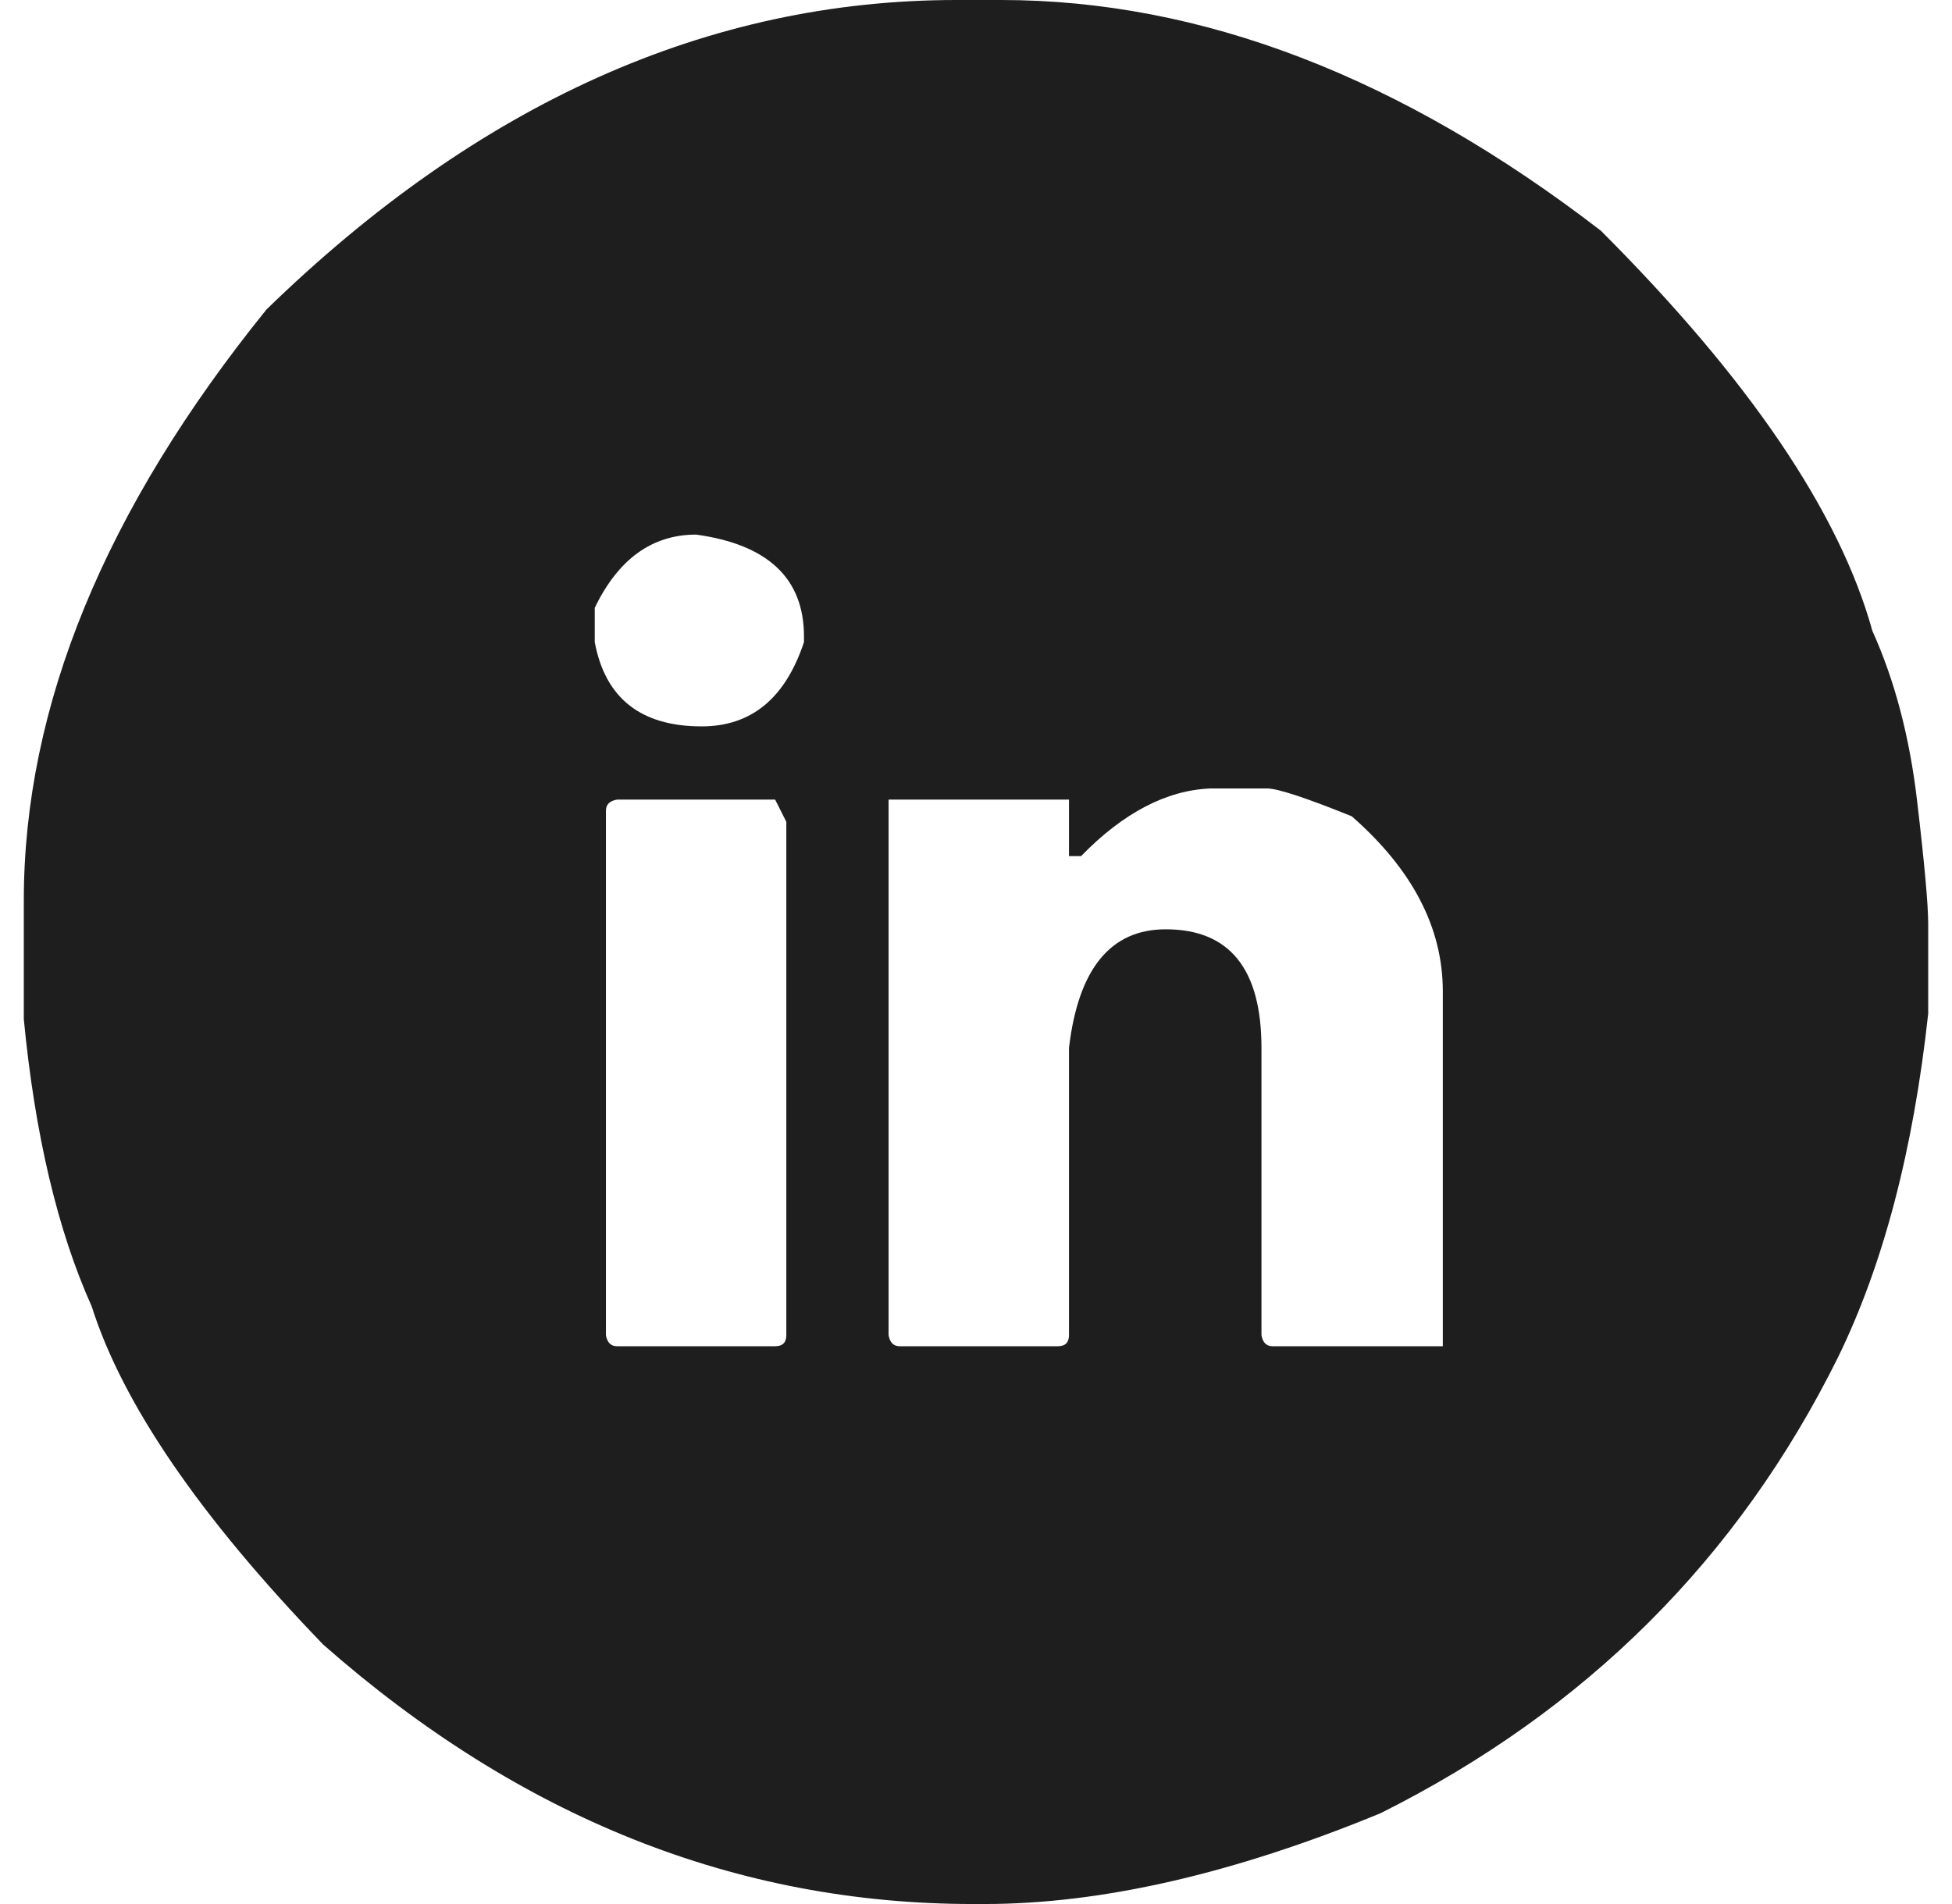 <svg width="41" height="40" viewBox="0 0 41 40" fill="none" xmlns="http://www.w3.org/2000/svg">
<path d="M20.09 0H21.027C25.233 0 29.432 1.616 33.625 4.847C36.737 7.961 38.638 10.764 39.328 13.255C39.797 14.294 40.109 15.481 40.266 16.817C40.422 18.141 40.5 19.004 40.5 19.406V20.457V21.294C40.188 24.162 39.556 26.569 38.605 28.516C36.509 32.746 33.306 35.938 28.996 38.093C25.91 39.364 23.137 40 20.676 40H20.441C15.467 40 10.917 38.183 6.789 34.55C4.198 31.864 2.577 29.495 1.926 27.445C1.21 25.849 0.734 23.838 0.5 21.411V18.92C0.5 14.845 2.199 10.706 5.598 6.501C10.051 2.167 14.882 0 20.09 0ZM12.492 12.769V13.489C12.713 14.67 13.462 15.26 14.738 15.26C15.78 15.26 16.496 14.67 16.887 13.489V13.372C16.887 12.152 16.131 11.439 14.621 11.231C13.697 11.231 12.987 11.744 12.492 12.769ZM22.707 17.985H22.453V16.798H18.664V28.049C18.69 28.204 18.768 28.282 18.898 28.282H22.219C22.375 28.282 22.453 28.204 22.453 28.049V22.015C22.648 20.354 23.326 19.523 24.484 19.523C25.826 19.523 26.496 20.354 26.496 22.015V28.049C26.522 28.204 26.6 28.282 26.73 28.282H30.305V20.827C30.305 19.491 29.667 18.264 28.391 17.148C27.427 16.759 26.835 16.564 26.613 16.564H25.422C24.497 16.603 23.592 17.077 22.707 17.985ZM12.727 17.032V28.049C12.753 28.204 12.831 28.282 12.961 28.282H16.281C16.438 28.282 16.516 28.204 16.516 28.049V17.265L16.281 16.798H12.961C12.805 16.824 12.727 16.902 12.727 17.032Z" fill="#1E1E1E"/>
</svg>
